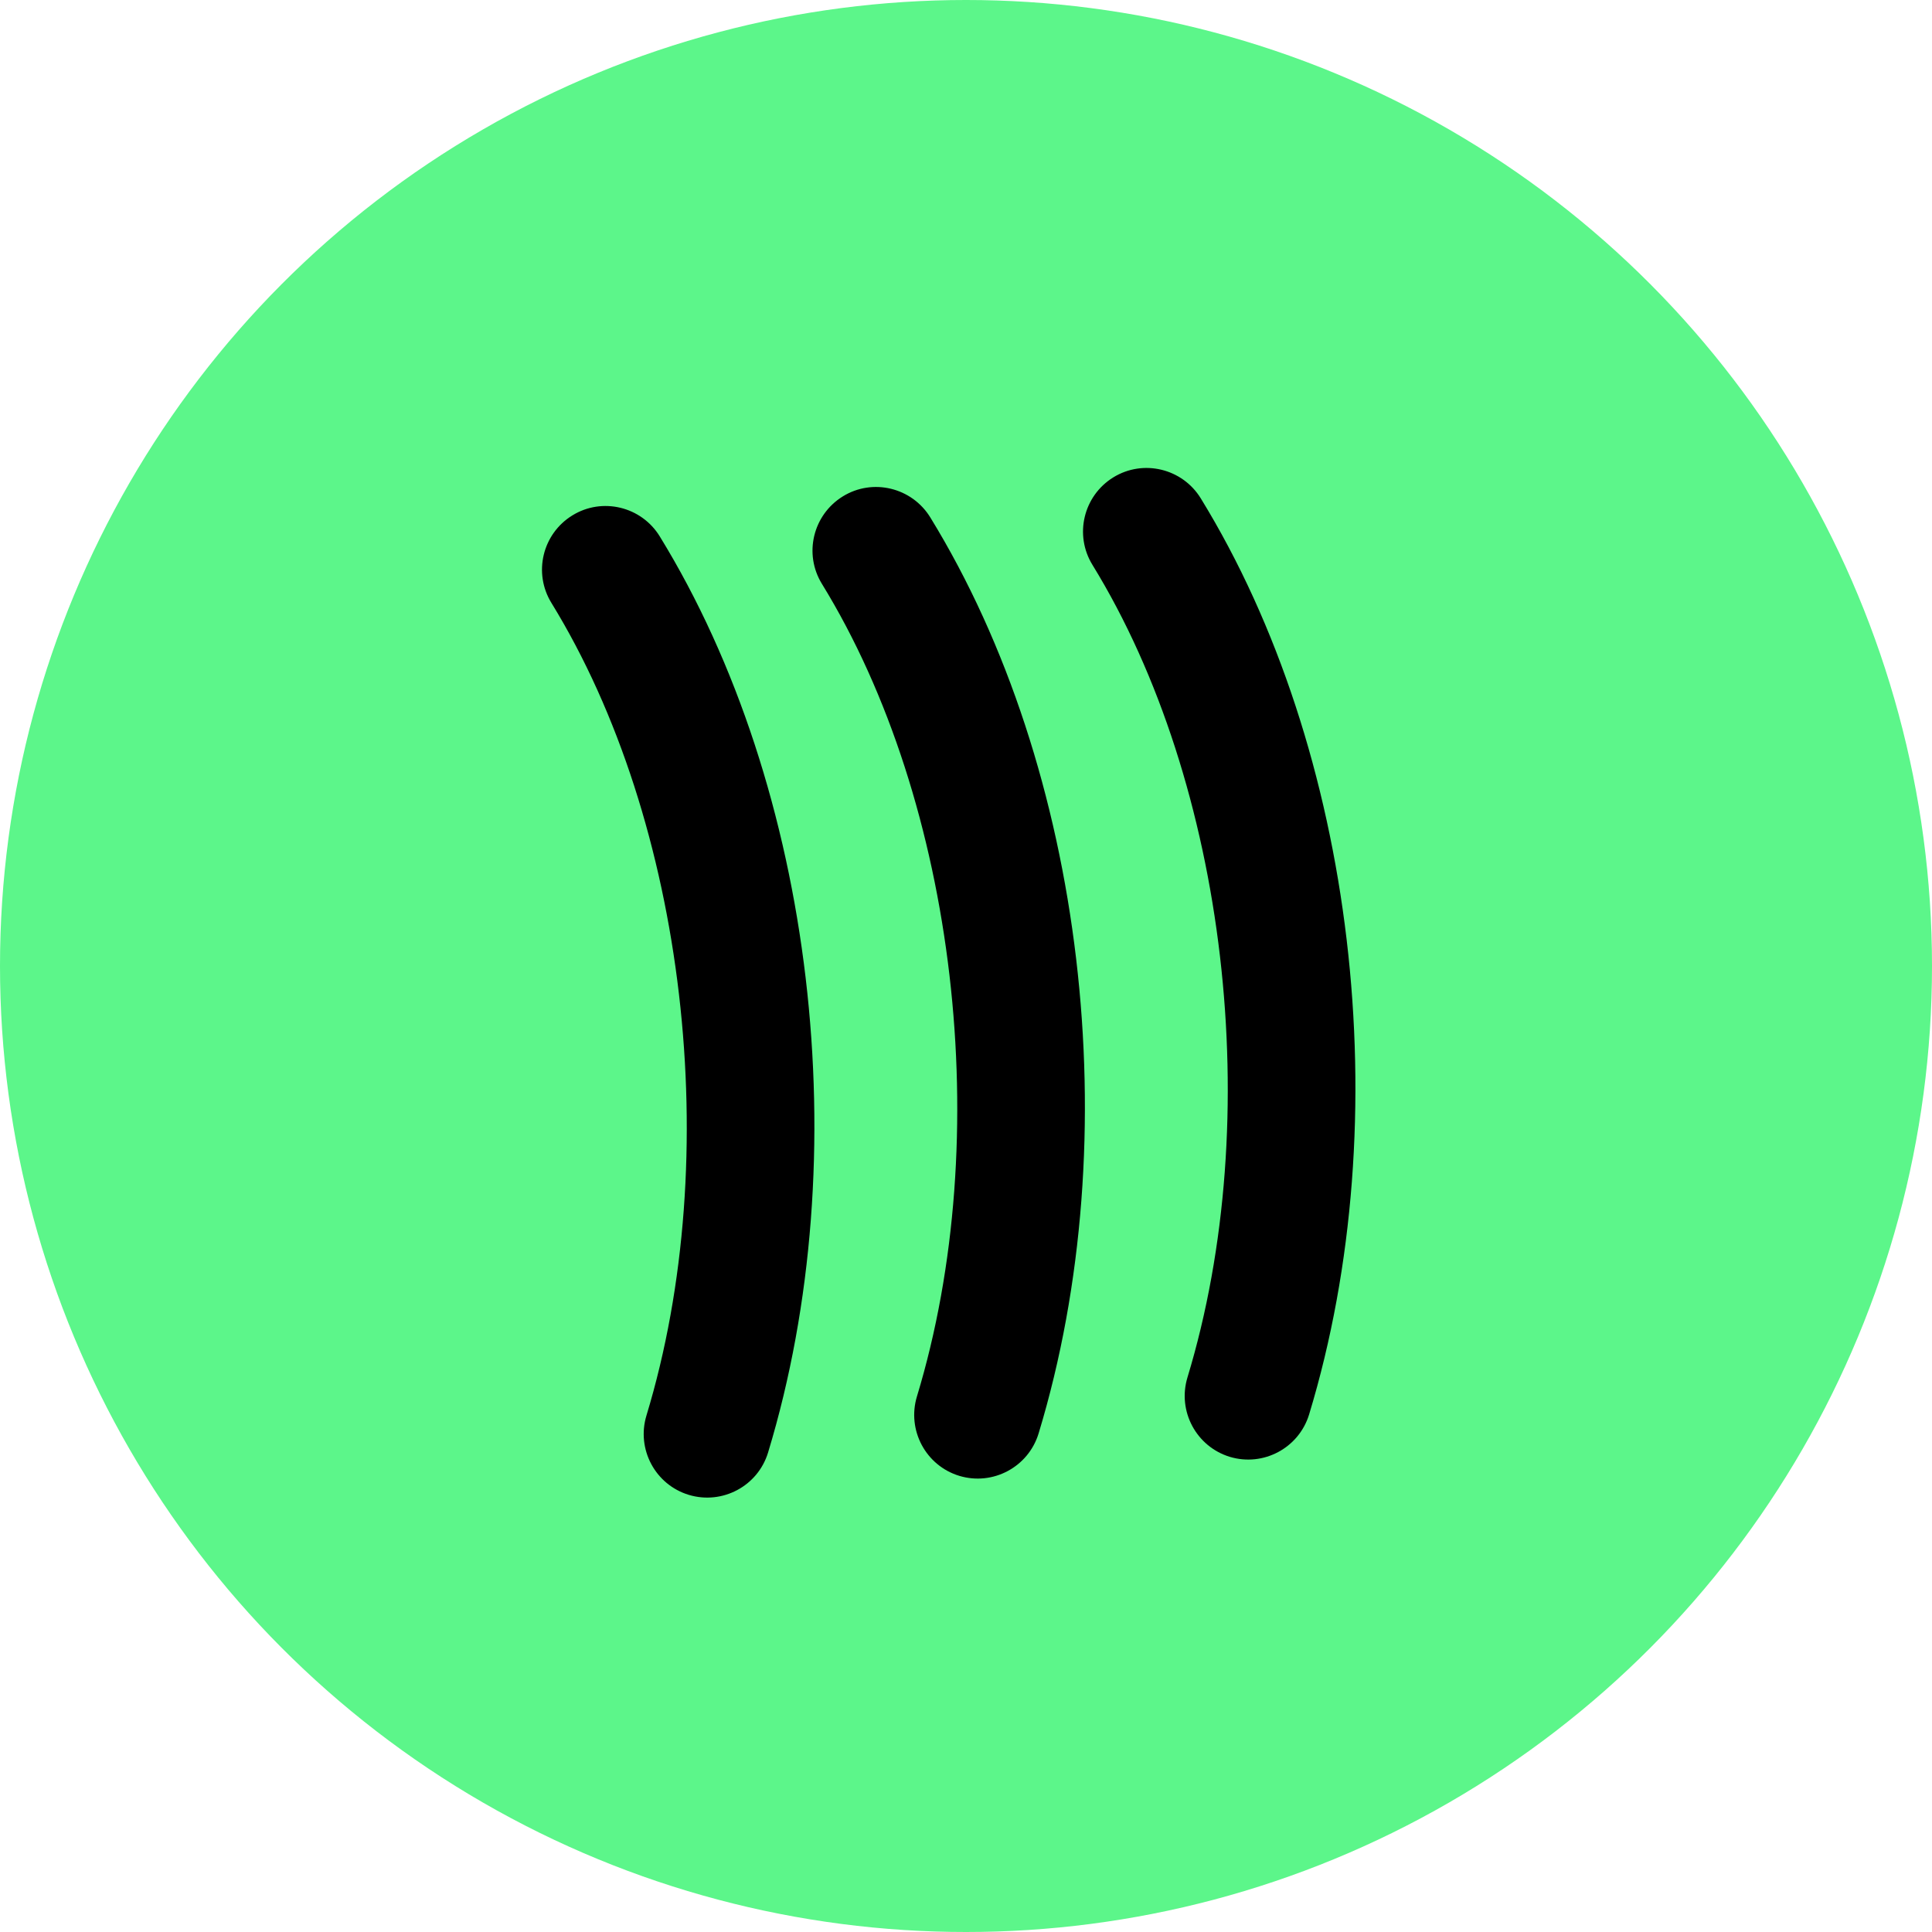 <svg width="50" height="50" viewBox="0 0 50 50" fill="none" xmlns="http://www.w3.org/2000/svg">
<circle cx="25" cy="25" r="25" fill="#5CF68A"/>
<path d="M14.812 13.339C14.037 13.816 13.795 14.829 14.27 15.602C17.757 21.274 18.767 29.923 16.73 36.634C16.467 37.504 16.957 38.423 17.826 38.687C18.696 38.949 19.614 38.459 19.878 37.59C22.204 29.925 21.078 20.396 17.074 13.881C16.598 13.107 15.585 12.862 14.812 13.339Z" fill="black"/>
<path d="M21.813 12.846C21.038 13.324 20.795 14.336 21.271 15.11C24.758 20.782 25.767 29.431 23.73 36.141C23.468 37.011 23.958 37.931 24.827 38.195C25.697 38.457 26.614 37.966 26.879 37.097C29.205 29.432 28.078 19.904 24.075 13.389C23.598 12.615 22.585 12.37 21.813 12.846Z" fill="black"/>
<path d="M28.813 12.354C28.039 12.831 27.796 13.844 28.272 14.618C31.758 20.29 32.768 28.939 30.731 35.649C30.468 36.519 30.959 37.438 31.828 37.703C32.698 37.965 33.615 37.474 33.88 36.605C36.206 28.94 35.079 19.411 31.075 12.896C30.599 12.123 29.586 11.878 28.813 12.354Z" fill="black"/>
</svg>
